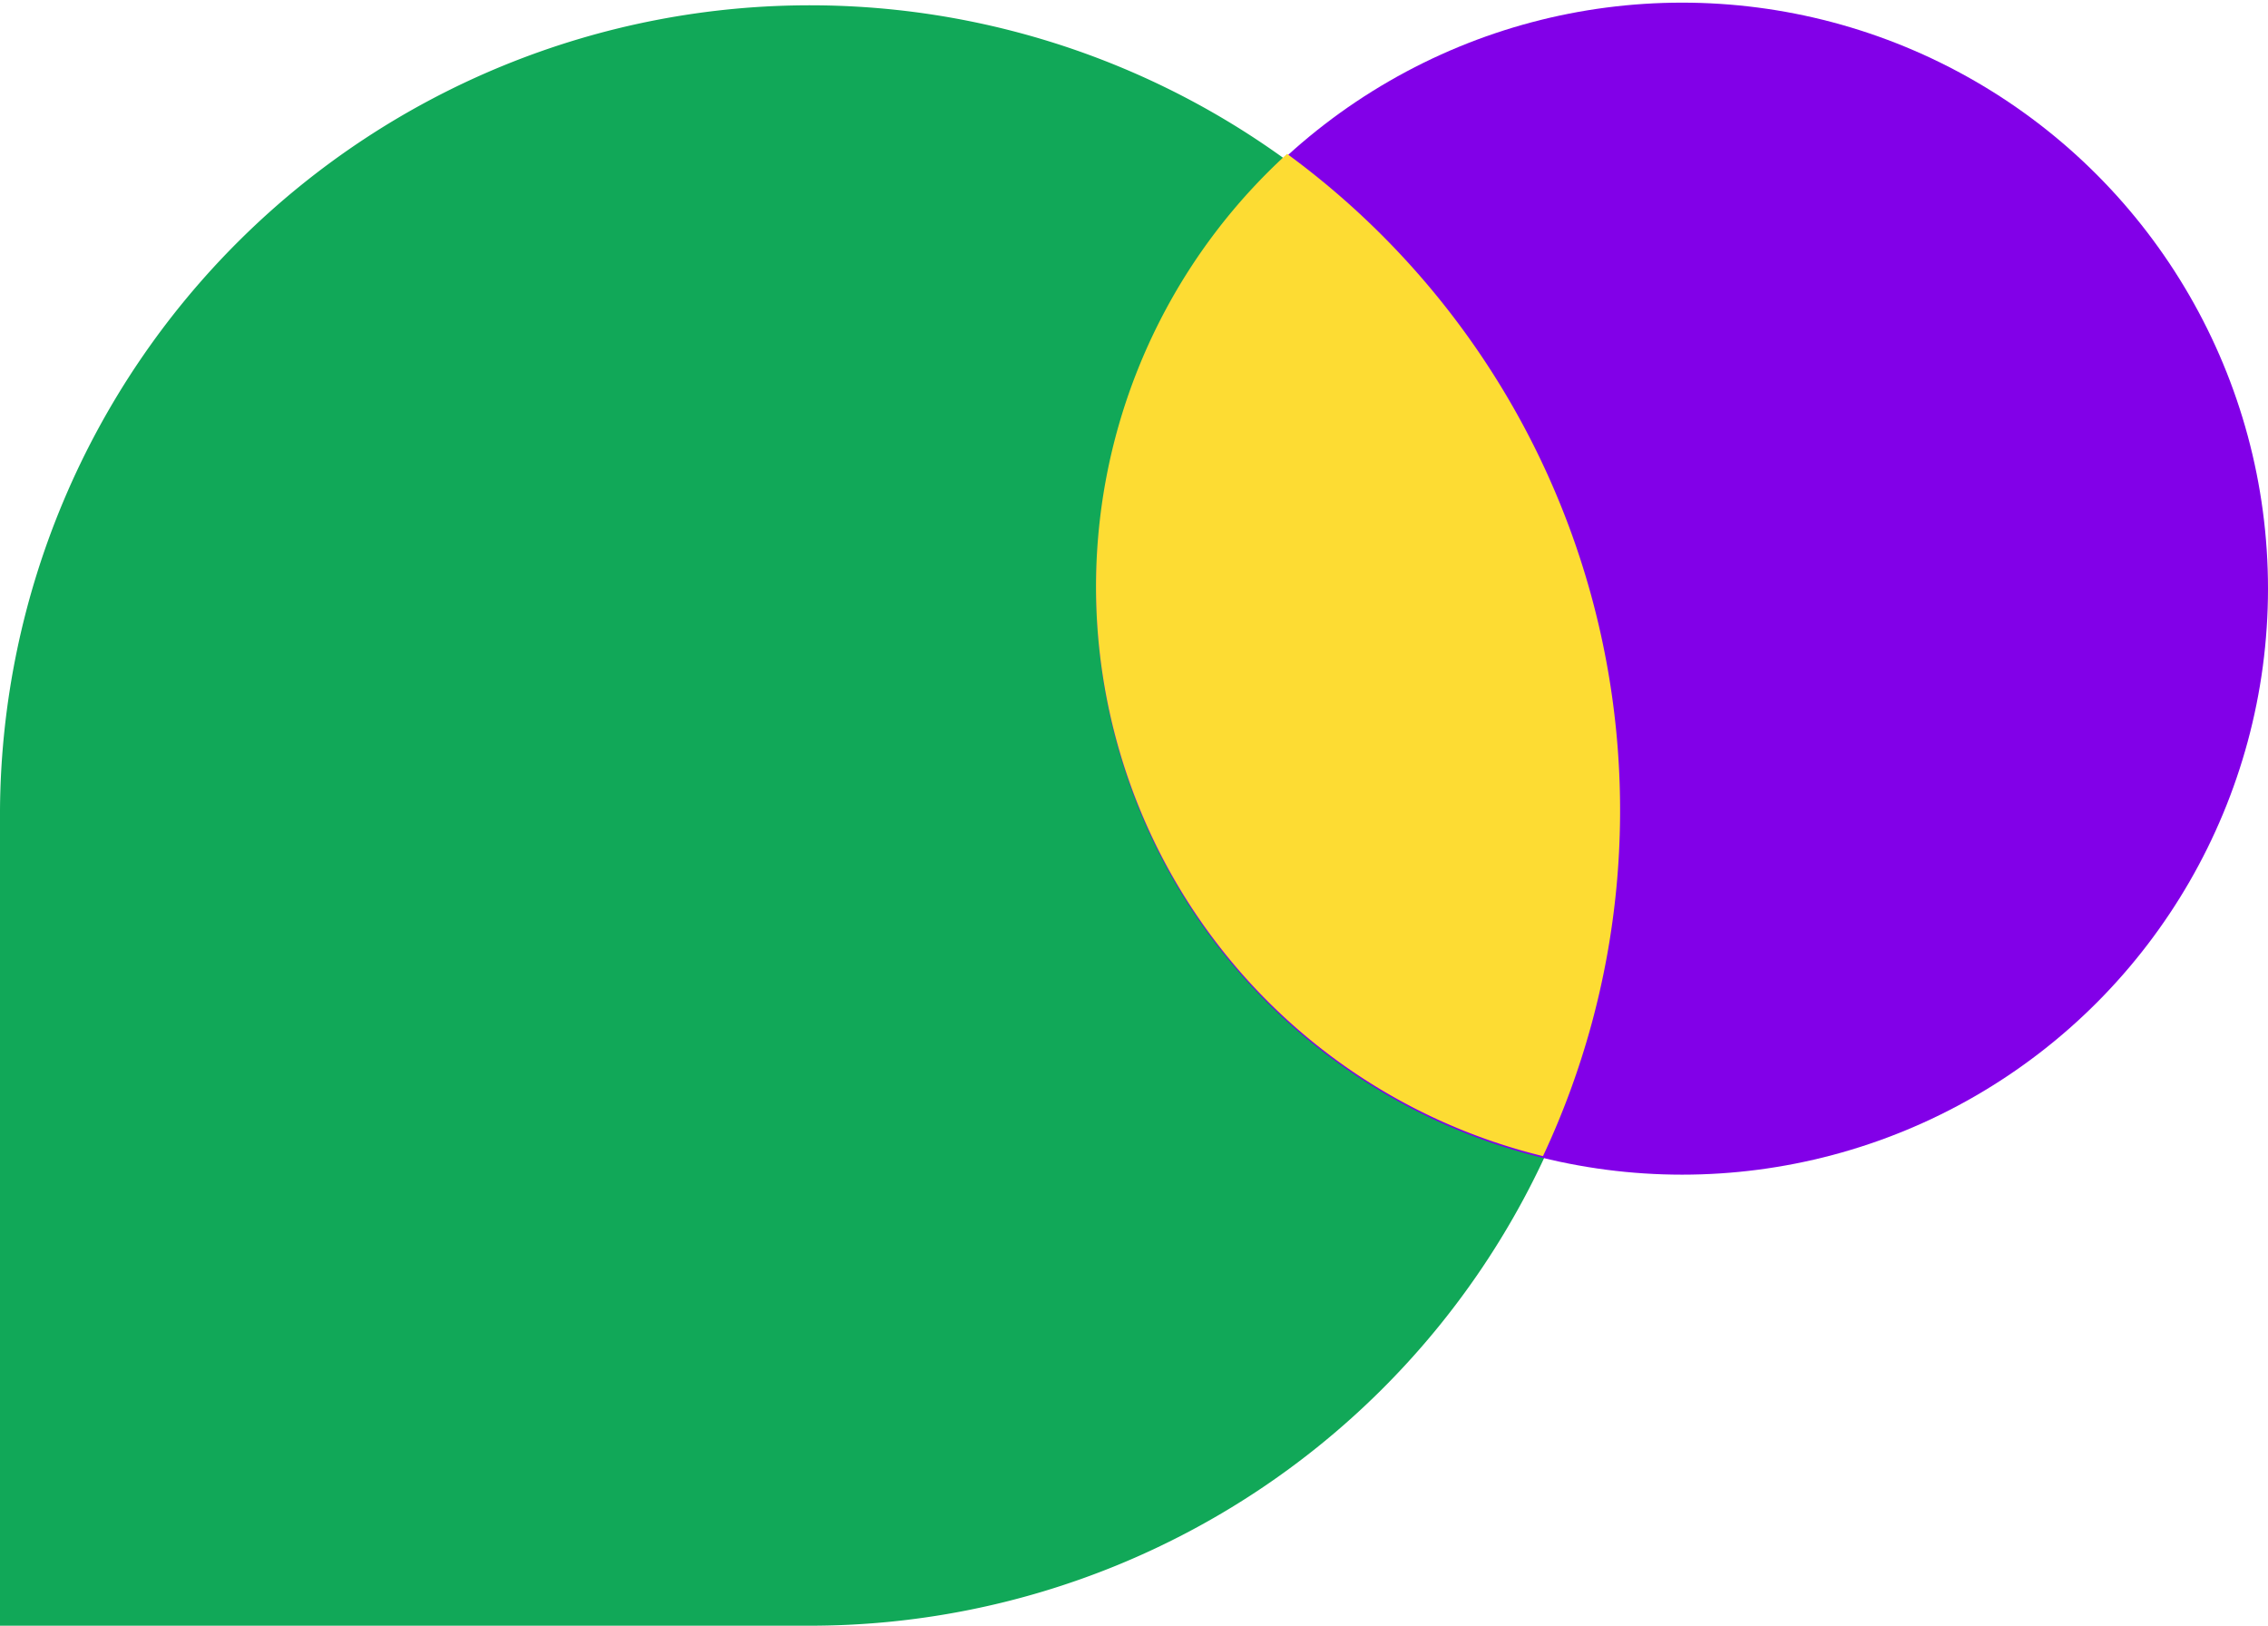 <?xml version="1.0" encoding="UTF-8"?> <svg xmlns="http://www.w3.org/2000/svg" viewBox="0 0 60 43"> <defs> <style>.cls-1{fill:#11a858;}.cls-2{fill:#8200e8;}.cls-3{fill:#fddc33;fill-rule:evenodd;}</style> </defs> <g id="Layer_2" data-name="Layer 2"> <g id="Слой_1" data-name="Слой 1"> <path class="cls-1" d="M0,21.43A21.43,21.43,0,1,1,21.36,43H0Z"></path> <circle class="cls-2" cx="44.5" cy="15.57" r="15.5"></circle> <path class="cls-3" d="M34.05,4.07a21.52,21.52,0,0,1,6.77,26.51A15.5,15.5,0,0,1,34.05,4.07Z"></path> </g> </g> </svg> 